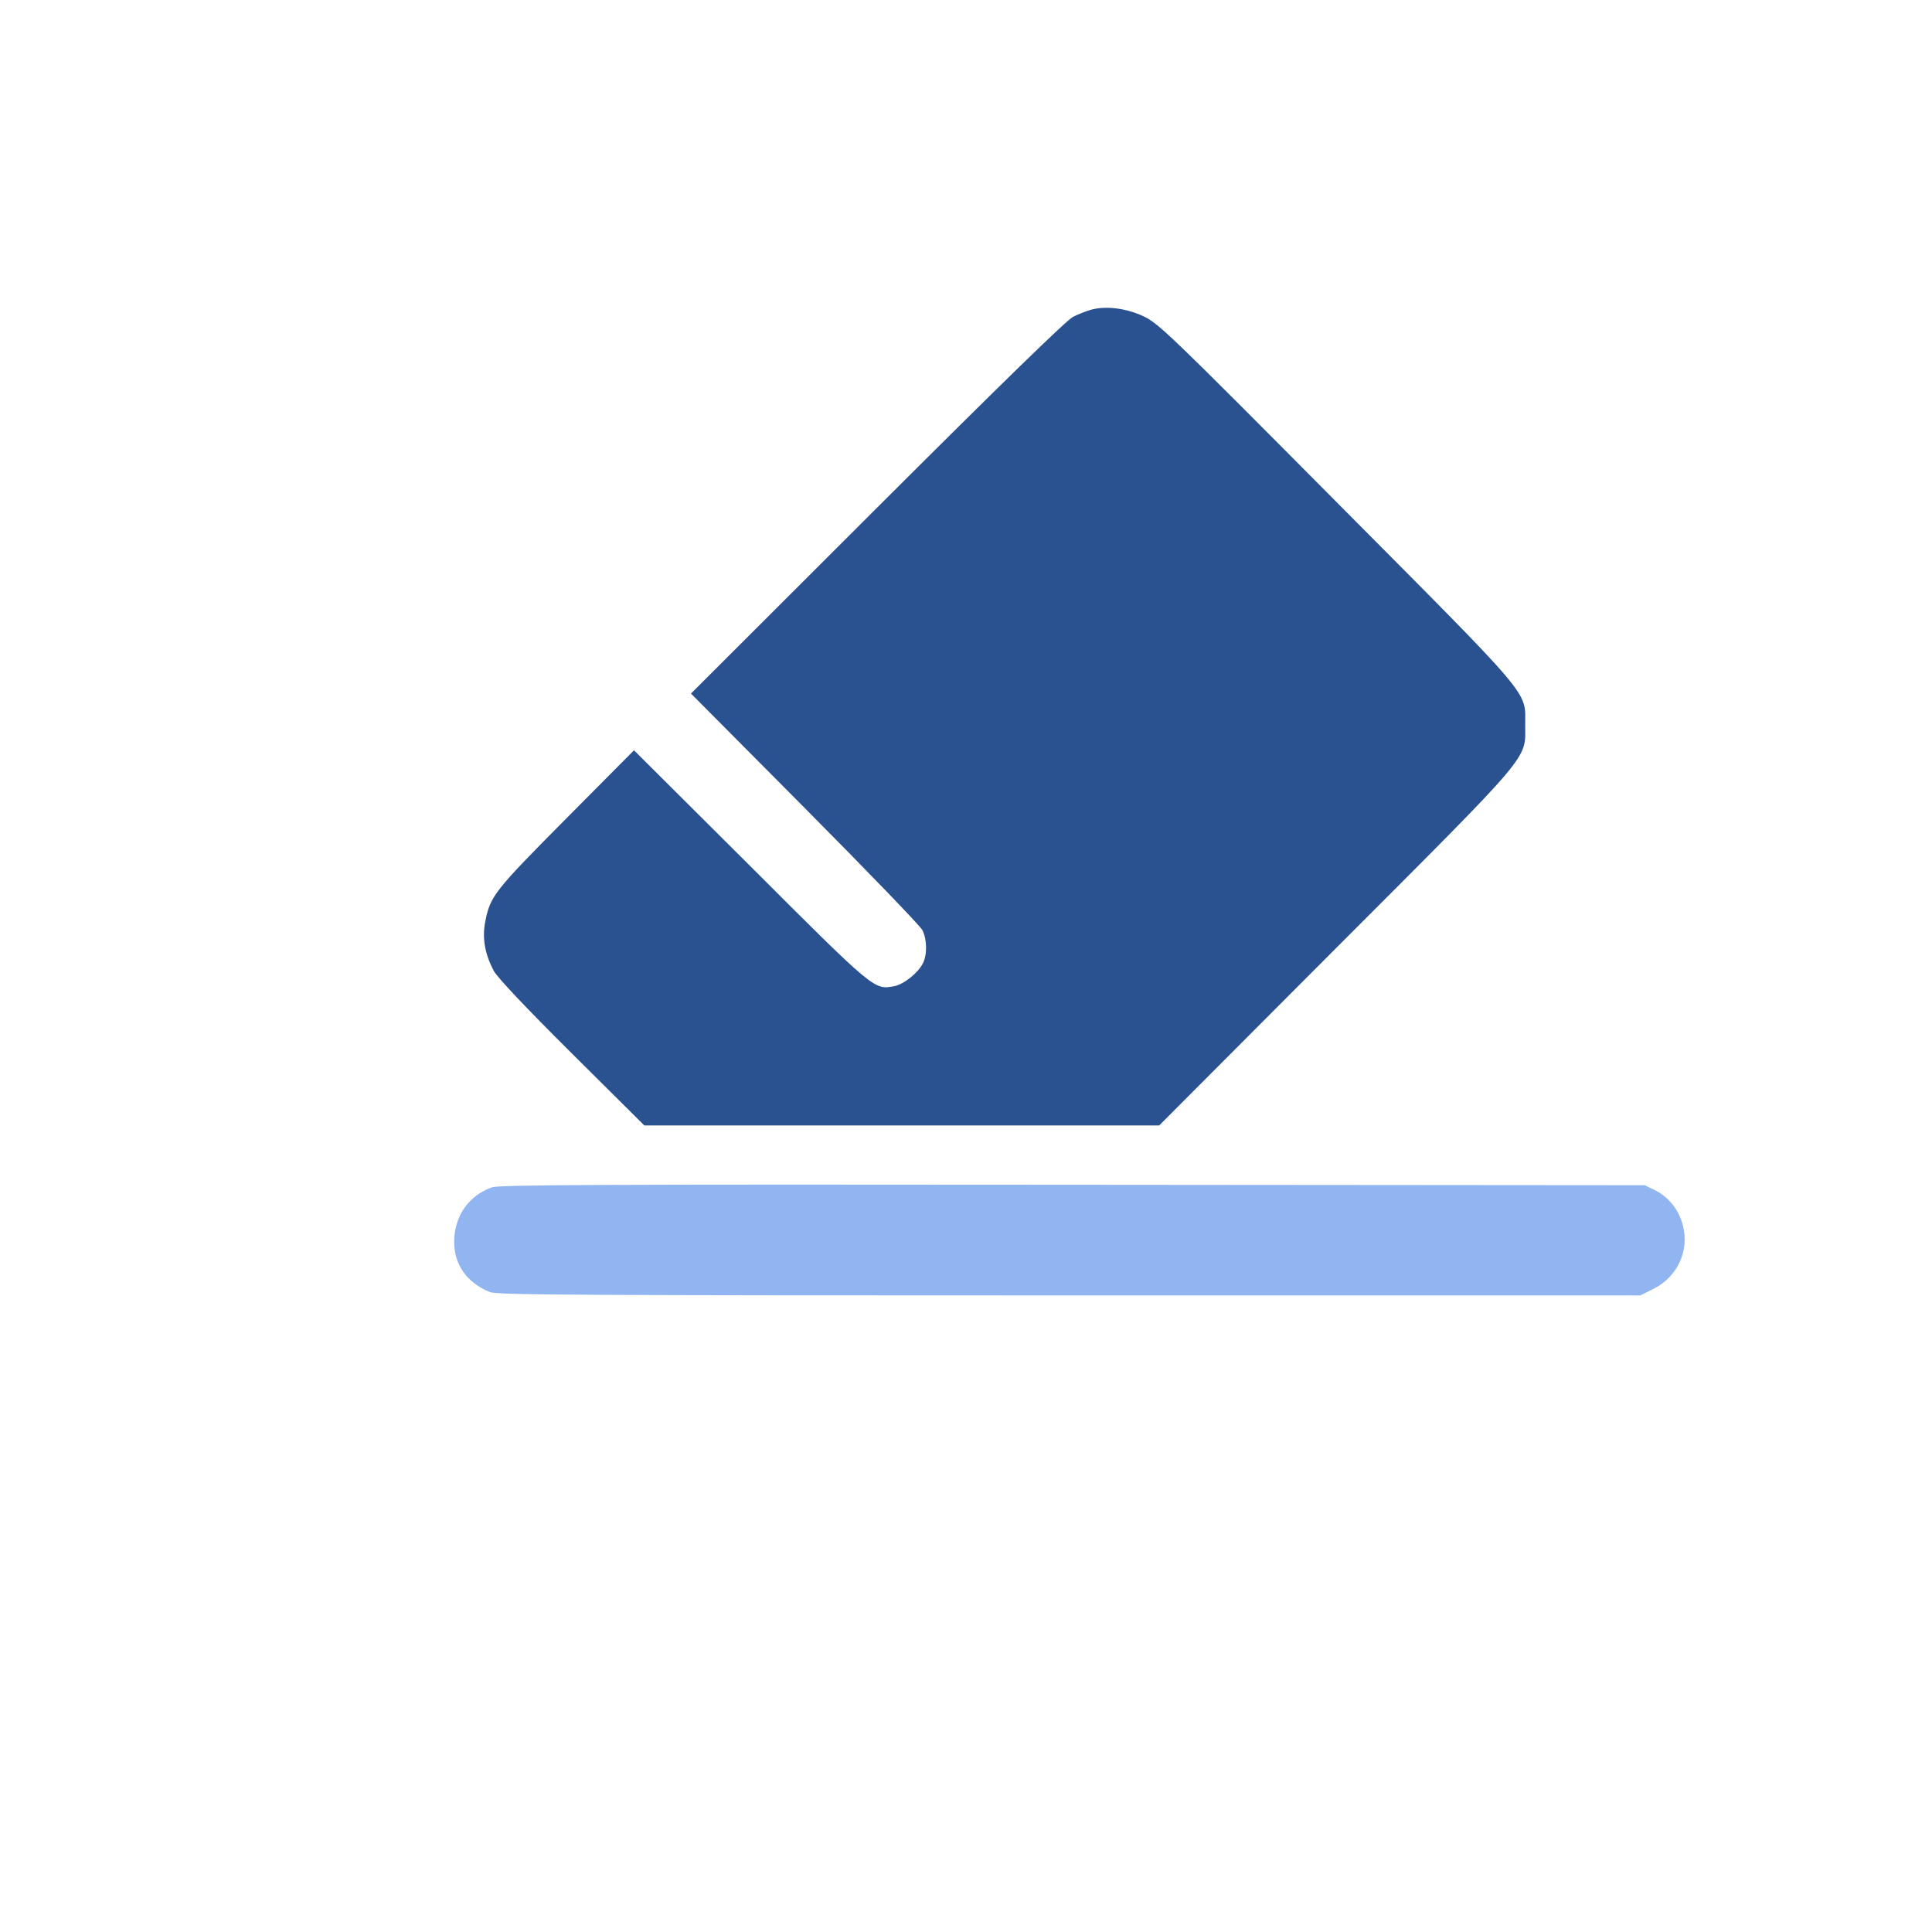 <?xml version="1.0" standalone="no"?>
<svg version="1.0" xmlns="http://www.w3.org/2000/svg" width="32px" height="32px" viewBox="0 0 824 824">
<g transform="translate(0,719) scale(0.1,-0.1)" stroke="none">
  <path fill="#2b5290" d="M4657 5870 c-20 -5 -56 -19 -80 -31 -28 -14 -300 -279 -836 -814
  l-794 -793 485 -488 c267 -269 493 -503 502 -521 20 -40 21 -105 2 -142 -22
  -42 -81 -89 -122 -97 -86 -16 -81 -21 -614 512 l-496 494 -290 -292 c-308
  -310 -324 -331 -345 -442 -13 -70 0 -137 37 -207 18 -31 133 -153 334 -353
  l308 -306 1098 0 1098 0 751 753 c852 853 810 804 810 957 0 146 40 99 -808
  952 -709 714 -756 759 -820 789 -73 34 -156 45 -220 29z"/>
  <path fill="#90b5f1" d="M2098 2126 c-99 -35 -160 -123 -161 -230 -1 -99 54 -177 153 -217 30
  -12 398 -14 2471 -14 l2435 0 60 30 c100 52 150 162 121 271 -17 64 -60 118
  -117 147 l-45 22 -2440 2 c-1996 2 -2447 0 -2477 -11z"/>
</g>
</svg>

